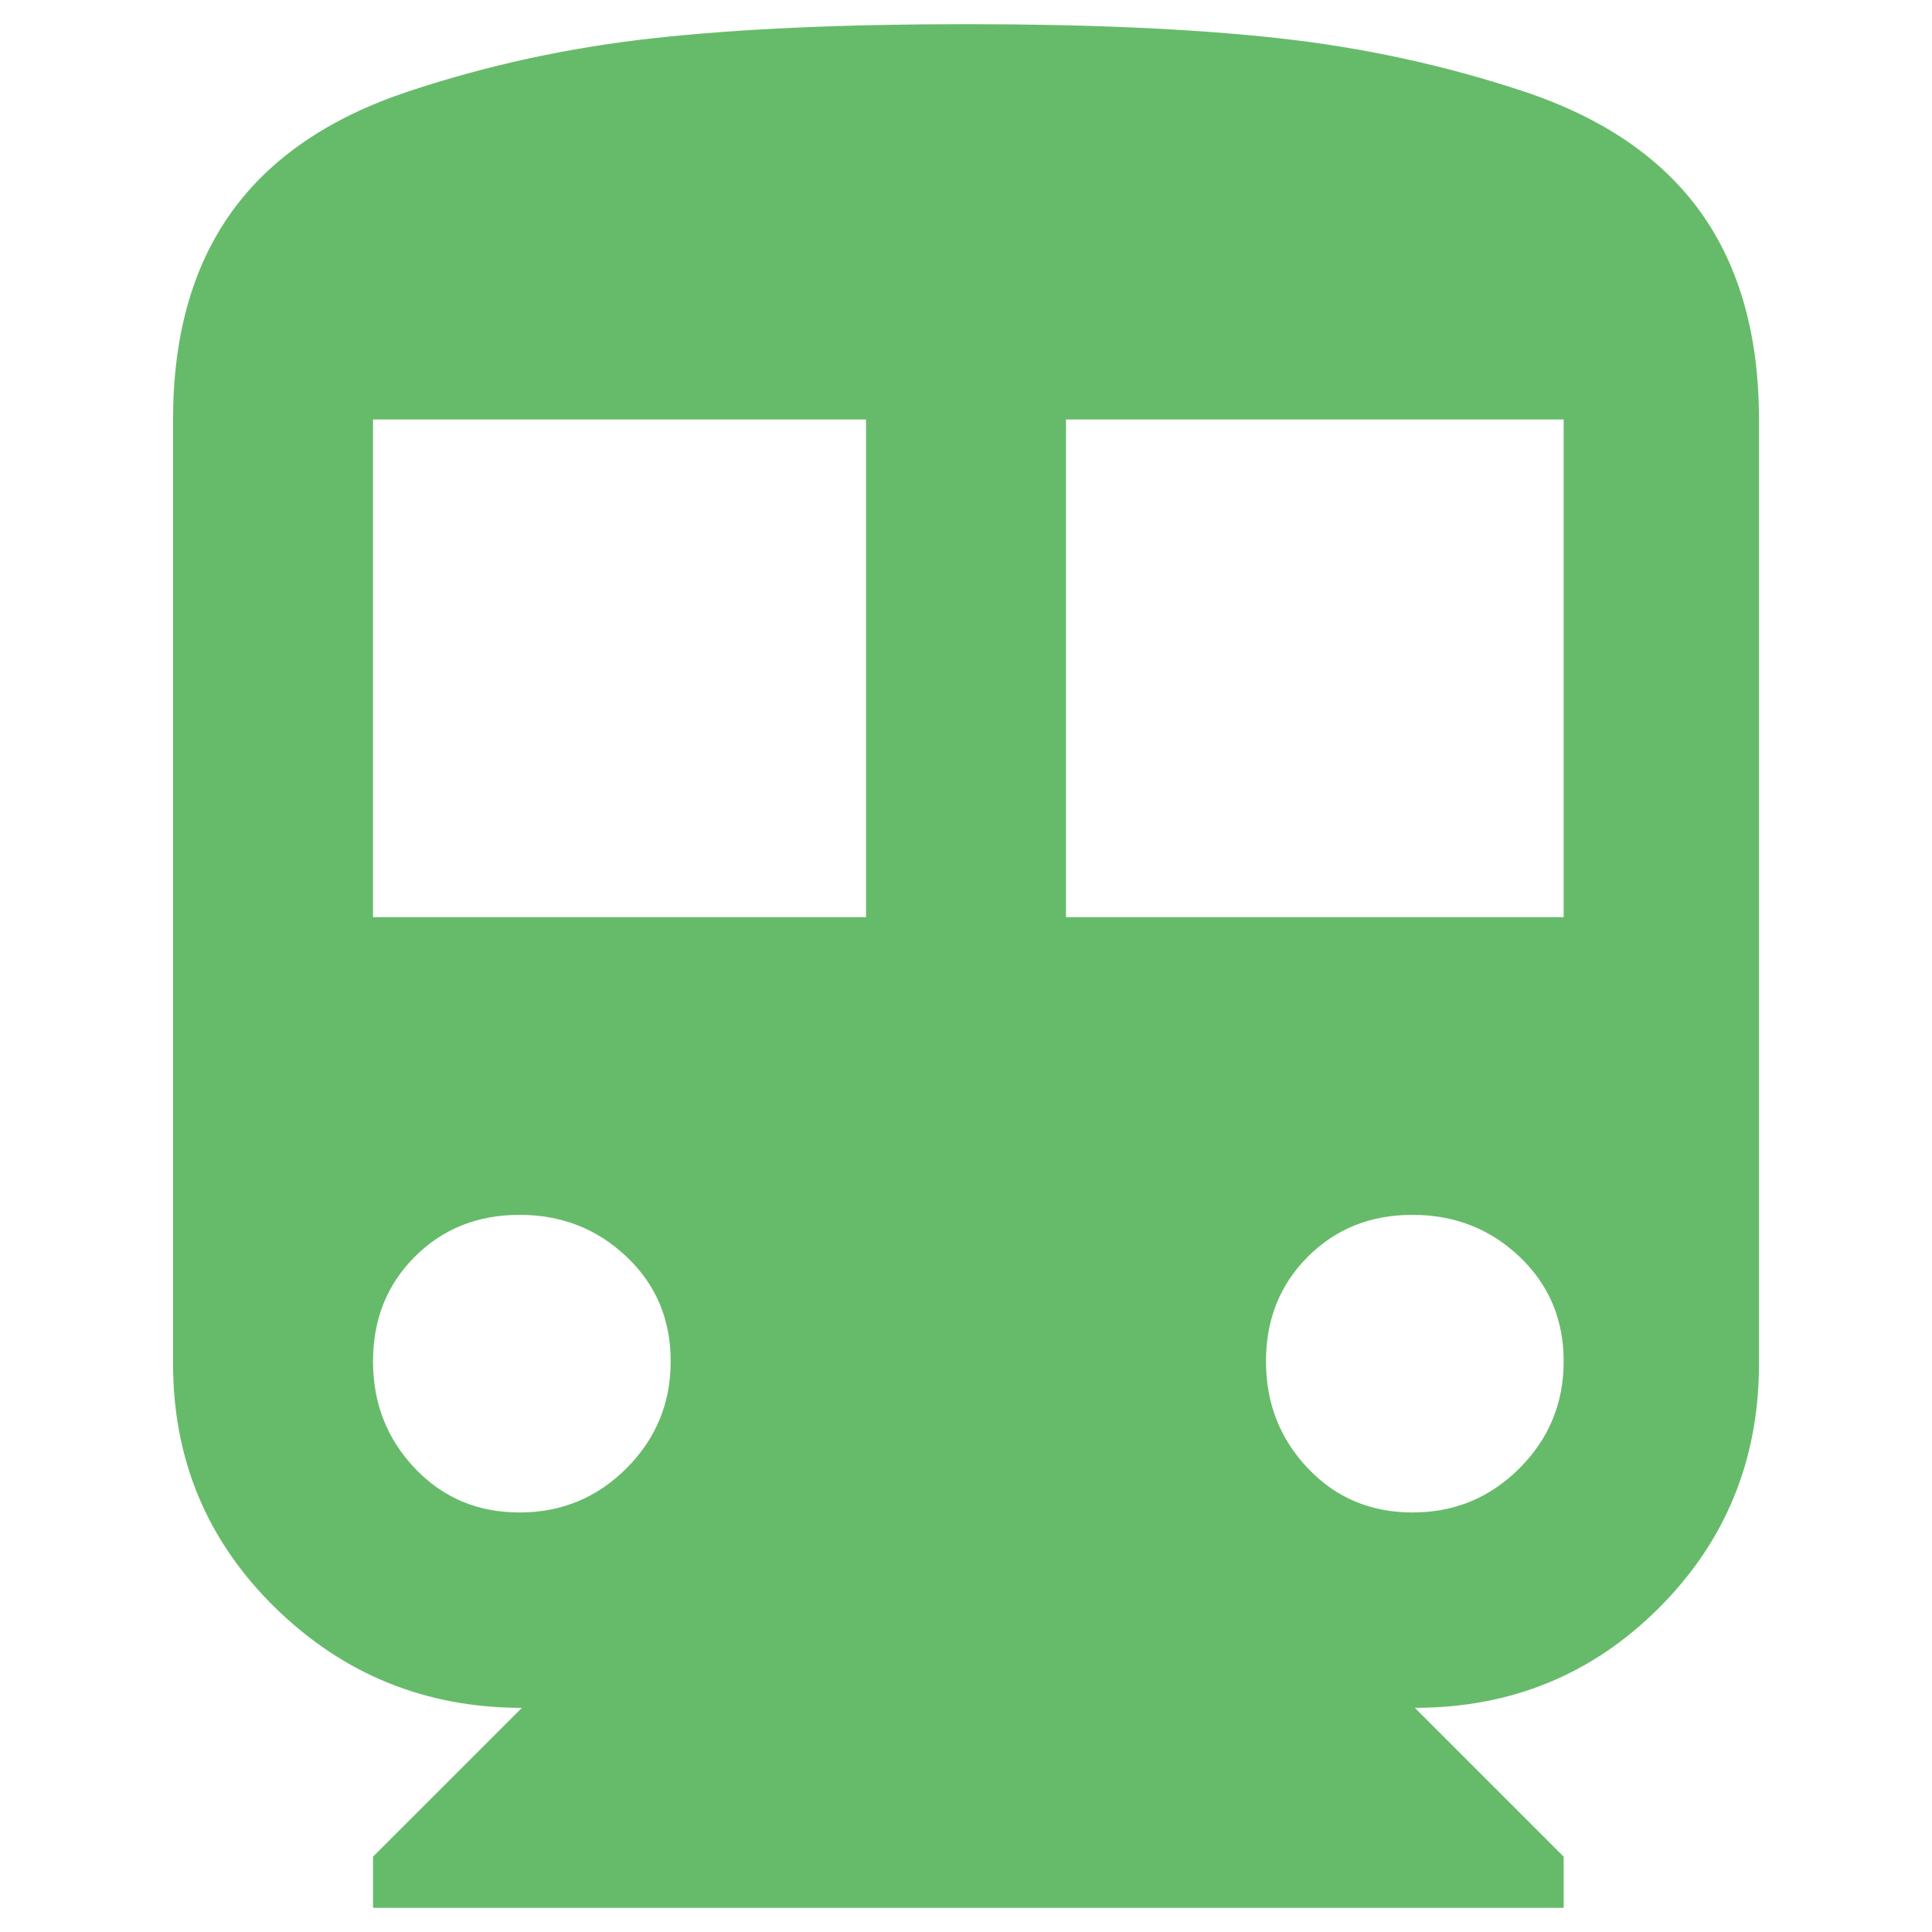 <?xml version="1.0" encoding="utf-8"?>
<!-- Generator: Adobe Illustrator 16.0.0, SVG Export Plug-In . SVG Version: 6.00 Build 0)  -->
<!DOCTYPE svg PUBLIC "-//W3C//DTD SVG 1.1//EN" "http://www.w3.org/Graphics/SVG/1.1/DTD/svg11.dtd">
<svg version="1.1" xmlns="http://www.w3.org/2000/svg" xmlns:xlink="http://www.w3.org/1999/xlink" x="0px" y="0px" width="40px"
	 height="40px" viewBox="0 0 40 40" enable-background="new 0 0 40 40" xml:space="preserve">
<g id="Layer_1" display="none">
</g>
<g id="Layer_2" display="none">
	<g display="inline">
		<path fill="#2196F3" d="M20,39.5c10.752,0,19.5-8.748,19.5-19.5C39.5,9.248,30.752,0.5,20,0.5S0.5,9.248,0.5,20
			C0.5,30.752,9.248,39.5,20,39.5"/>
		<path fill="#FFFFFF" d="M20,30.4c-0.215,0-0.416-0.106-0.536-0.283l-9.75-14.3c-0.136-0.199-0.151-0.457-0.038-0.671
			c0.112-0.212,0.333-0.346,0.574-0.346h19.5c0.242,0,0.462,0.133,0.574,0.346c0.051,0.096,0.076,0.201,0.076,0.305
			c0,0.128-0.038,0.257-0.113,0.366l-9.75,14.299C20.417,30.294,20.216,30.4,20,30.4"/>
	</g>
</g>
<g id="Layer_3" display="none">
	<g display="inline">
		<g>
			<path fill="#FFFFFF" d="M7.375,0.5c-0.852,0-1.537,0.869-1.537,1.94v35.119c0,1.073,0.685,1.941,1.537,1.941
				c0.847,0,1.537-0.868,1.537-1.941V2.44C8.913,1.369,8.223,0.5,7.375,0.5z M29.333,11.119c-0.269-0.455-0.264-1.065,0.007-1.478
				c1.452-2.19,2.948-3.986,4.359-5.42c1.244-1.263-0.376-2.184-0.742-2.376c-7.404-3.934-14.802,4.298-22.201,1.792v19.433
				c7.411,2.508,14.82-5.762,22.234-1.774c0.361,0.19,0.689,0.143,0.849-0.157c0.16-0.303,0.122-0.821-0.102-1.328
				C32.269,16.461,30.801,13.624,29.333,11.119z"/>
		</g>
	</g>
</g>
<g id="Layer_4" display="none">
	<path display="inline" fill="#FFFFFF" d="M17.732,36.835l0.709,1.585c0.296,0.661,0.899,1.08,1.559,1.08s1.264-0.419,1.559-1.08
		l1.499-3.359c1.827-4.095,4.077-8.059,6.257-11.893l0.992-1.748c1.229-2.176,1.877-4.689,1.877-7.27
		c0-3.884-1.484-7.596-4.073-10.186c-2.586-2.587-6.064-3.828-9.535-3.371C13.16,1.283,8.688,6.169,7.936,12.21
		c-0.442,3.581,0.354,7.135,2.246,10.013C13.137,26.705,15.439,31.691,17.732,36.835z M20,8.3c2.879,0,5.223,2.625,5.223,5.85
		C25.223,17.376,22.879,20,20,20s-5.222-2.624-5.222-5.851C14.778,10.925,17.121,8.3,20,8.3z"/>
</g>
<g id="Layer_5" display="none">
	<g display="inline">
		<path fill="#FFFFFF" d="M13.45,0.5l8.734,8.633h-6.5v15.234h-4.367V9.133h-6.5L13.45,0.5z M28.684,30.867h6.5L26.449,39.5
			l-8.633-8.633h6.5V15.633h4.367V30.867z"/>
	</g>
</g>
<g id="Layer_6" display="none">
	<g display="inline">
		<path fill="#E3F1FD" d="M35.807,18.256h3.651v3.487h-3.651c-0.388,3.704-1.896,6.872-4.521,9.501
			c-2.629,2.625-5.797,4.16-9.501,4.604V39.5h-3.568v-3.651c-3.651-0.444-6.804-1.979-9.459-4.604
			c-2.655-2.629-4.177-5.797-4.563-9.501H0.542v-3.487h3.651c0.387-3.706,1.908-6.872,4.563-9.5
			c2.655-2.627,5.808-4.162,9.459-4.605V0.5h3.568v3.651c3.704,0.443,6.872,1.978,9.501,4.605
			C33.91,11.384,35.419,14.551,35.807,18.256z M11.246,28.755c2.433,2.406,5.365,3.609,8.795,3.609c3.428,0,6.347-1.203,8.754-3.609
			c2.406-2.407,3.609-5.326,3.609-8.756c0-3.429-1.203-6.348-3.609-8.754c-2.407-2.406-5.326-3.609-8.754-3.609
			c-3.43,0-6.362,1.203-8.795,3.609c-2.435,2.406-3.651,5.325-3.651,8.754C7.595,23.429,8.812,26.348,11.246,28.755z M14.98,15.021
			c1.382-1.382,3.055-2.074,5.02-2.074c1.963,0,3.636,0.692,5.021,2.074c1.381,1.384,2.074,3.043,2.074,4.979
			c0,1.937-0.693,3.596-2.074,4.98c-1.385,1.381-3.058,2.074-5.021,2.074c-1.965,0-3.638-0.693-5.02-2.074
			c-1.384-1.385-2.074-3.044-2.074-4.98C12.906,18.064,13.596,16.404,14.98,15.021z"/>
	</g>
</g>
<g id="Layer_29" display="none">
	<g display="inline">
		<path fill="#666666" d="M35.807,18.256h3.651v3.487h-3.651c-0.388,3.704-1.896,6.872-4.521,9.501
			c-2.629,2.625-5.797,4.16-9.501,4.604V39.5h-3.568v-3.651c-3.651-0.444-6.804-1.979-9.459-4.604
			c-2.655-2.629-4.177-5.797-4.563-9.501H0.542v-3.487h3.651c0.387-3.706,1.908-6.872,4.563-9.5
			c2.655-2.627,5.808-4.162,9.459-4.605V0.5h3.568v3.651c3.704,0.443,6.872,1.978,9.501,4.605
			C33.91,11.384,35.419,14.551,35.807,18.256z M11.246,28.755c2.433,2.406,5.365,3.609,8.795,3.609c3.428,0,6.347-1.203,8.754-3.609
			c2.406-2.407,3.609-5.326,3.609-8.756c0-3.429-1.203-6.348-3.609-8.754c-2.407-2.406-5.326-3.609-8.754-3.609
			c-3.43,0-6.362,1.203-8.795,3.609c-2.435,2.406-3.651,5.325-3.651,8.754C7.595,23.429,8.812,26.348,11.246,28.755z M14.98,15.021
			c1.382-1.382,3.055-2.074,5.02-2.074c1.963,0,3.636,0.692,5.021,2.074c1.381,1.384,2.074,3.043,2.074,4.979
			c0,1.937-0.693,3.596-2.074,4.98c-1.385,1.381-3.058,2.074-5.021,2.074c-1.965,0-3.638-0.693-5.02-2.074
			c-1.384-1.385-2.074-3.044-2.074-4.98C12.906,18.064,13.596,16.404,14.98,15.021z"/>
	</g>
</g>
<g id="Layer_7" display="none">
	<g display="inline">
		<path fill="#1565C0" d="M35.573,4.382c1.096,0,2.022,0.381,2.785,1.142c0.76,0.763,1.142,1.69,1.142,2.786v23.382
			c0,1.096-0.382,2.024-1.142,2.785c-0.763,0.763-1.689,1.142-2.785,1.142H4.428c-1.096,0-2.025-0.379-2.786-1.142
			C0.879,33.716,0.5,32.787,0.5,31.691V8.309c0-1.096,0.379-2.023,1.142-2.786c0.76-0.76,1.689-1.142,2.786-1.142H35.573z
			 M35.573,12.237V8.309l-15.619,9.773L4.428,8.309v3.928l15.527,9.681L35.573,12.237z"/>
	</g>
</g>
<g id="Layer_8" display="none">
	<g display="inline">
		<path fill="#1565C0" d="M33.654,12.236c1.583,0,2.953,0.564,4.11,1.69c1.155,1.128,1.735,2.512,1.735,4.156v11.69h-7.854v7.764
			H8.264v-7.764H0.5v-11.69c0-1.644,0.562-3.028,1.689-4.156c1.126-1.126,2.512-1.69,4.156-1.69H33.654z M31.646,2.464v7.763H8.264
			V2.464H31.646z M27.81,33.609v-9.682H12.191v9.682H27.81z M32.239,19.406C32.634,19.804,33.091,20,33.609,20
			c0.516,0,0.973-0.196,1.369-0.594c0.396-0.395,0.594-0.852,0.594-1.37c0-0.516-0.198-0.973-0.594-1.37
			c-0.396-0.395-0.854-0.594-1.369-0.594c-0.519,0-0.976,0.199-1.37,0.594c-0.397,0.397-0.594,0.854-0.594,1.37
			C31.646,18.555,31.842,19.011,32.239,19.406z"/>
	</g>
</g>
<g id="Layer_10" display="none">
	<g display="inline">
		<path fill="#888888" d="M6.176,6.222C9.99,2.409,14.598,0.5,20,0.5c5.401,0,10.01,1.909,13.824,5.722
			c3.816,3.815,5.722,8.409,5.722,13.779c0,5.371-1.905,9.967-5.722,13.777C30.01,37.595,25.401,39.5,20,39.5
			c-5.402,0-10.01-1.905-13.824-5.722c-3.814-3.811-5.722-8.406-5.722-13.777C0.454,14.631,2.361,10.038,6.176,6.222z
			 M16.108,10.205v19.591l9.705-9.795L16.108,10.205z"/>
	</g>
</g>
<g id="Layer_11" display="none">
	<g display="inline">
		<path fill="#888888" d="M0.5,13.124V3.991h9.131v9.132H0.5z M0.5,24.62v-9.24h9.131v9.24H0.5z M0.5,36.009v-9.133h9.131v9.133H0.5
			z M11.994,3.991H39.5v9.132H11.994V3.991z M11.994,24.62v-9.24H39.5v9.24H11.994z M11.994,36.009v-9.133H39.5v9.133H11.994z"/>
	</g>
</g>
<g id="Layer_13" display="none">
	<g display="inline">
		<path fill="#BBDEFB" d="M28.417,25.071L39.5,36.154L36.154,39.5L25.071,28.417V26.64l-0.628-0.628
			c-2.718,2.301-5.854,3.451-9.41,3.451c-4.043,0-7.476-1.412-10.299-4.235C1.911,22.405,0.5,18.989,0.5,14.981
			c0-4.008,1.411-7.424,4.234-10.247C7.558,1.912,10.974,0.5,14.981,0.5s7.424,1.412,10.246,4.234
			c2.823,2.823,4.235,6.256,4.235,10.299c0,3.555-1.15,6.692-3.451,9.41l0.628,0.628H28.417z M7.924,22.144
			c1.951,1.951,4.321,2.928,7.109,2.928s5.158-0.977,7.11-2.928c1.951-1.952,2.928-4.322,2.928-7.11c0-2.789-0.977-5.158-2.928-7.11
			c-1.952-1.952-4.322-2.928-7.11-2.928S9.875,5.972,7.924,7.924c-1.952,1.952-2.928,4.321-2.928,7.11
			C4.996,17.822,5.972,20.192,7.924,22.144z"/>
	</g>
</g>
<g id="Layer_14" display="none">
	<g display="inline">
		<path fill="#FFFFFF" d="M39.5,4.478L23.848,20L39.5,35.521l-3.913,3.913L19.935,23.913L4.413,39.435L0.5,35.521L16.021,20
			L0.5,4.478l3.913-3.913l15.521,15.521L35.587,0.565L39.5,4.478z"/>
	</g>
</g>
<g id="Layer_30" display="none">
	<g display="inline">
		<path fill="#767676" d="M39.5,4.478L23.848,20L39.5,35.521l-3.913,3.913L19.935,23.913L4.413,39.435L0.5,35.521L16.021,20
			L0.5,4.478l3.913-3.913l15.521,15.521L35.587,0.565L39.5,4.478z"/>
	</g>
</g>
<g id="Layer_12" display="none">
	<g display="inline">
		<path d="M35.031,4.814L39.5,17.815v17.37c0,0.541-0.22,1.032-0.66,1.473c-0.439,0.439-0.931,0.66-1.473,0.66h-2.234
			c-0.542,0-1.032-0.221-1.473-0.66c-0.44-0.44-0.66-0.932-0.66-1.473v-2.234H7v2.234c0,0.541-0.22,1.032-0.66,1.473
			c-0.44,0.439-0.931,0.66-1.473,0.66H2.633c-0.542,0-1.033-0.221-1.473-0.66C0.72,36.218,0.5,35.727,0.5,35.186v-17.37L4.969,4.814
			c0.542-1.422,1.591-2.133,3.148-2.133h23.765C33.44,2.682,34.489,3.393,35.031,4.814z M4.868,15.683h30.265l-3.25-9.751H8.118
			L4.868,15.683z M5.782,25.534c0.609,0.609,1.371,0.916,2.285,0.916c0.912,0,1.691-0.307,2.334-0.916
			c0.644-0.609,0.965-1.371,0.965-2.285s-0.321-1.693-0.965-2.336c-0.643-0.644-1.422-0.965-2.334-0.965
			c-0.914,0-1.676,0.321-2.285,0.965c-0.609,0.643-0.914,1.422-0.914,2.336S5.172,24.925,5.782,25.534z M29.598,25.534
			c0.643,0.609,1.422,0.916,2.336,0.916s1.676-0.307,2.285-0.916s0.914-1.371,0.914-2.285s-0.305-1.693-0.914-2.336
			c-0.609-0.644-1.371-0.965-2.285-0.965s-1.693,0.321-2.336,0.965c-0.644,0.643-0.965,1.422-0.965,2.336
			S28.954,24.925,29.598,25.534z"/>
	</g>
</g>
<g id="Layer_31" display="none">
	<g display="inline">
		<path fill="#444444" d="M35.031,4.814L39.5,17.815v17.37c0,0.541-0.22,1.032-0.66,1.473c-0.439,0.439-0.931,0.66-1.473,0.66
			h-2.234c-0.542,0-1.032-0.221-1.473-0.66c-0.44-0.44-0.66-0.932-0.66-1.473v-2.234H7v2.234c0,0.541-0.219,1.032-0.66,1.473
			c-0.439,0.439-0.931,0.66-1.473,0.66H2.633c-0.541,0-1.032-0.221-1.473-0.66c-0.439-0.44-0.66-0.932-0.66-1.473v-17.37
			L4.969,4.814c0.542-1.422,1.592-2.133,3.148-2.133h23.766C33.44,2.682,34.489,3.393,35.031,4.814z M4.867,15.683h30.266
			l-3.25-9.751H8.117L4.867,15.683z M5.781,25.534c0.609,0.609,1.371,0.916,2.285,0.916c0.912,0,1.691-0.307,2.334-0.916
			c0.645-0.609,0.965-1.371,0.965-2.285s-0.32-1.693-0.965-2.336c-0.643-0.644-1.422-0.965-2.334-0.965
			c-0.914,0-1.676,0.321-2.285,0.965c-0.609,0.643-0.914,1.422-0.914,2.336S5.172,24.925,5.781,25.534z M29.598,25.534
			c0.643,0.609,1.422,0.916,2.336,0.916s1.676-0.307,2.285-0.916s0.914-1.371,0.914-2.285s-0.305-1.693-0.914-2.336
			c-0.609-0.644-1.371-0.965-2.285-0.965s-1.693,0.321-2.336,0.965c-0.644,0.643-0.965,1.422-0.965,2.336
			S28.954,24.925,29.598,25.534z"/>
	</g>
</g>
<g id="Layer_32" display="none">
	<g display="inline">
		<path fill="#FFFFFF" d="M35.031,4.814L39.5,17.815v17.37c0,0.541-0.22,1.032-0.66,1.473c-0.439,0.439-0.931,0.66-1.473,0.66
			h-2.234c-0.542,0-1.032-0.221-1.473-0.66c-0.44-0.44-0.66-0.932-0.66-1.473v-2.234H7v2.234c0,0.541-0.219,1.032-0.66,1.473
			c-0.439,0.439-0.931,0.66-1.473,0.66H2.633c-0.541,0-1.032-0.221-1.473-0.66c-0.439-0.44-0.66-0.932-0.66-1.473v-17.37
			L4.969,4.814c0.542-1.422,1.592-2.133,3.148-2.133h23.766C33.44,2.682,34.489,3.393,35.031,4.814z M4.867,15.683h30.266
			l-3.25-9.751H8.117L4.867,15.683z M5.781,25.534c0.609,0.609,1.371,0.916,2.285,0.916c0.912,0,1.691-0.307,2.334-0.916
			c0.645-0.609,0.965-1.371,0.965-2.285s-0.32-1.693-0.965-2.336c-0.643-0.644-1.422-0.965-2.334-0.965
			c-0.914,0-1.676,0.321-2.285,0.965c-0.609,0.643-0.914,1.422-0.914,2.336S5.172,24.925,5.781,25.534z M29.598,25.534
			c0.643,0.609,1.422,0.916,2.336,0.916s1.676-0.307,2.285-0.916s0.914-1.371,0.914-2.285s-0.305-1.693-0.914-2.336
			c-0.609-0.644-1.371-0.965-2.285-0.965s-1.693,0.321-2.336,0.965c-0.644,0.643-0.965,1.422-0.965,2.336
			S28.954,24.925,29.598,25.534z"/>
	</g>
</g>
<g id="Layer_15" display="none">
	<g display="inline">
		<path d="M13.548,0.789C15.313,0.596,17.464,0.5,20,0.5c2.536,0,4.687,0.096,6.452,0.289c1.766,0.193,3.467,0.563,5.104,1.107
			c1.637,0.546,2.856,1.381,3.659,2.504c0.802,1.124,1.203,2.552,1.203,4.285v19.548c0,1.99-0.689,3.675-2.07,5.056
			c-1.38,1.38-3.065,2.07-5.055,2.07l3.081,3.081v1.06H7.723v-1.06l3.082-3.081c-1.991,0-3.692-0.69-5.104-2.07
			c-1.412-1.381-2.118-3.065-2.118-5.056V8.685c0-1.733,0.401-3.161,1.204-4.285c0.802-1.123,2.021-1.958,3.659-2.504
			C10.082,1.351,11.783,0.982,13.548,0.789z M17.93,18.989V8.685H7.723v10.304H17.93z M8.589,30.399
			c0.578,0.61,1.3,0.915,2.167,0.915c0.866,0,1.605-0.305,2.215-0.915c0.609-0.609,0.915-1.348,0.915-2.214
			c0-0.867-0.305-1.59-0.915-2.167c-0.61-0.578-1.349-0.866-2.215-0.866c-0.867,0-1.589,0.288-2.167,0.866
			c-0.578,0.577-0.866,1.3-0.866,2.167C7.723,29.052,8.011,29.79,8.589,30.399z M32.374,18.989V8.685H22.07v10.304H32.374z
			 M27.078,30.399c0.578,0.61,1.3,0.915,2.166,0.915c0.867,0,1.605-0.305,2.215-0.915c0.609-0.609,0.915-1.348,0.915-2.214
			c0-0.867-0.306-1.59-0.915-2.167c-0.609-0.578-1.348-0.866-2.215-0.866c-0.866,0-1.588,0.288-2.166,0.866
			c-0.578,0.577-0.867,1.3-0.867,2.167C26.211,29.052,26.5,29.79,27.078,30.399z"/>
	</g>
</g>
<g id="Layer_33" display="none">
	<g display="inline">
		<path fill="#444444" d="M13.548,0.789C15.313,0.596,17.464,0.5,20,0.5c2.536,0,4.687,0.096,6.452,0.289
			c1.766,0.193,3.467,0.563,5.104,1.107c1.637,0.546,2.856,1.381,3.659,2.504c0.802,1.124,1.203,2.552,1.203,4.285v19.548
			c0,1.99-0.689,3.675-2.07,5.056c-1.38,1.38-3.065,2.07-5.055,2.07l3.081,3.081v1.06H7.723v-1.06l3.082-3.081
			c-1.991,0-3.692-0.69-5.104-2.07c-1.412-1.381-2.118-3.065-2.118-5.056V8.685c0-1.733,0.401-3.161,1.204-4.285
			c0.802-1.123,2.021-1.958,3.659-2.504C10.082,1.351,11.783,0.982,13.548,0.789z M17.93,18.989V8.685H7.723v10.304H17.93z
			 M8.589,30.399c0.578,0.61,1.3,0.915,2.167,0.915c0.866,0,1.605-0.305,2.215-0.915c0.609-0.609,0.915-1.348,0.915-2.214
			c0-0.867-0.305-1.59-0.915-2.167c-0.61-0.578-1.349-0.866-2.215-0.866c-0.867,0-1.589,0.288-2.167,0.866
			c-0.578,0.577-0.866,1.3-0.866,2.167C7.723,29.052,8.011,29.79,8.589,30.399z M32.374,18.989V8.685H22.07v10.304H32.374z
			 M27.078,30.399c0.578,0.61,1.3,0.915,2.166,0.915c0.867,0,1.605-0.305,2.215-0.915c0.609-0.609,0.915-1.348,0.915-2.214
			c0-0.867-0.306-1.59-0.915-2.167c-0.609-0.578-1.348-0.866-2.215-0.866c-0.866,0-1.588,0.288-2.166,0.866
			c-0.578,0.577-0.867,1.3-0.867,2.167C26.211,29.052,26.5,29.79,27.078,30.399z"/>
	</g>
</g>
<g id="Layer_34">
	<g>
		<path fill="#66BB6A" d="M13.548,0.789C15.313,0.596,17.464,0.5,20,0.5c2.536,0,4.687,0.096,6.452,0.289
			c1.766,0.193,3.467,0.563,5.104,1.107c1.637,0.546,2.856,1.381,3.659,2.504c0.802,1.124,1.203,2.552,1.203,4.285v19.548
			c0,1.99-0.689,3.675-2.07,5.056c-1.38,1.38-3.065,2.07-5.055,2.07l3.081,3.081v1.06H7.723v-1.06l3.082-3.081
			c-1.991,0-3.692-0.69-5.104-2.07c-1.412-1.381-2.118-3.065-2.118-5.056V8.685c0-1.733,0.401-3.161,1.204-4.285
			c0.802-1.123,2.021-1.958,3.659-2.504C10.082,1.351,11.783,0.982,13.548,0.789z M17.93,18.989V8.685H7.723v10.304H17.93z
			 M8.589,30.399c0.578,0.61,1.3,0.915,2.167,0.915c0.866,0,1.605-0.305,2.215-0.915c0.609-0.609,0.915-1.348,0.915-2.214
			c0-0.867-0.305-1.59-0.915-2.167c-0.61-0.578-1.349-0.866-2.215-0.866c-0.867,0-1.589,0.288-2.167,0.866
			c-0.578,0.577-0.866,1.3-0.866,2.167C7.723,29.052,8.011,29.79,8.589,30.399z M32.374,18.989V8.685H22.07v10.304H32.374z
			 M27.078,30.399c0.578,0.61,1.3,0.915,2.166,0.915c0.867,0,1.605-0.305,2.215-0.915c0.609-0.609,0.915-1.348,0.915-2.214
			c0-0.867-0.306-1.59-0.915-2.167c-0.609-0.578-1.348-0.866-2.215-0.866c-0.866,0-1.588,0.288-2.166,0.866
			c-0.578,0.577-0.867,1.3-0.867,2.167C26.211,29.052,26.5,29.79,27.078,30.399z"/>
	</g>
</g>
<g id="Layer_16" display="none">
	<g display="inline">
		<path d="M2.861,22.78c1.574-1.574,3.491-2.361,5.751-2.361s4.177,0.787,5.751,2.361s2.361,3.491,2.361,5.751
			s-0.787,4.177-2.361,5.751s-3.491,2.361-5.751,2.361s-4.177-0.787-5.751-2.361S0.5,30.791,0.5,28.531S1.287,24.354,2.861,22.78z
			 M4.613,32.53c1.117,1.117,2.45,1.676,3.999,1.676s2.882-0.559,3.999-1.676s1.676-2.45,1.676-3.999s-0.559-2.882-1.676-3.999
			s-2.45-1.676-3.999-1.676s-2.882,0.559-3.999,1.676s-1.676,2.45-1.676,3.999S3.496,31.413,4.613,32.53z M18.02,17.981l3.58,3.732
			v10.055H18.4v-8.074l-5.256-4.57c-0.609-0.508-0.914-1.27-0.914-2.285c0-0.863,0.305-1.625,0.914-2.285l4.57-4.57
			c0.508-0.609,1.27-0.914,2.285-0.914c0.914,0,1.777,0.305,2.59,0.914l3.123,3.123c1.625,1.625,3.555,2.438,5.789,2.438v3.275
			c-3.25,0-5.992-1.143-8.227-3.428l-1.295-1.295L18.02,17.981z M27.96,8.879c-0.635,0.635-1.396,0.952-2.285,0.952
			s-1.65-0.317-2.285-0.952s-0.952-1.396-0.952-2.285s0.317-1.65,0.952-2.285s1.396-0.952,2.285-0.952s1.65,0.317,2.285,0.952
			s0.952,1.396,0.952,2.285S28.595,8.244,27.96,8.879z M25.637,22.78c1.574-1.574,3.491-2.361,5.751-2.361s4.177,0.787,5.751,2.361
			s2.361,3.491,2.361,5.751s-0.787,4.177-2.361,5.751s-3.491,2.361-5.751,2.361s-4.177-0.787-5.751-2.361s-2.361-3.491-2.361-5.751
			S24.063,24.354,25.637,22.78z M27.389,32.53c1.117,1.117,2.45,1.676,3.999,1.676s2.882-0.559,3.999-1.676s1.676-2.45,1.676-3.999
			s-0.559-2.882-1.676-3.999s-2.45-1.676-3.999-1.676s-2.882,0.559-3.999,1.676s-1.676,2.45-1.676,3.999S26.271,31.413,27.389,32.53
			z"/>
	</g>
</g>
<g id="Layer_17" display="none">
	<g display="inline">
		<path d="M39.5,17.867v4.266H8.828l7.719,7.82L13.5,33l-13-13l13-13l3.047,3.047l-7.719,7.82H39.5z"/>
	</g>
</g>
<g id="Layer_18" display="none">
	<g display="inline">
		<path d="M21.625,6.897L8.522,20l13.103,13.103l-4.011,4.012L0.5,20L17.614,2.886L21.625,6.897z"/>
		<path d="M39.5,6.897L26.397,20L39.5,33.103l-4.011,4.012L18.375,20L35.489,2.886L39.5,6.897z"/>
	</g>
</g>
<g id="Layer_19" display="none">
	<g display="inline">
		<path d="M21.538,25.405l-1.33,3.659l-5.488-5.488l-8.897,8.814l-2.495-2.495l8.981-8.897c-2.218-2.439-3.964-5.128-5.239-8.066
			h3.492c1.109,2.162,2.495,4.13,4.158,5.904c2.494-2.772,4.352-5.932,5.571-9.48H0.5V5.78h12.391V2.288h3.575V5.78h12.391v3.576
			H23.7c-1.33,4.324-3.521,8.177-6.569,11.559l-0.083,0.083L21.538,25.405z M31.517,16.424L39.5,37.712h-3.492l-1.996-5.321H25.53
			l-1.996,5.321h-3.492l7.982-21.288H31.517z M26.86,28.897h5.821l-2.911-7.733L26.86,28.897z"/>
	</g>
</g>
<g id="Layer_20" display="none">
	<g display="inline">
		<path d="M33.609,4.427c1.096,0,2.024,0.381,2.785,1.142c0.762,0.761,1.142,1.69,1.142,2.786v27.217
			c0,1.097-0.38,2.025-1.142,2.786c-0.761,0.761-1.689,1.142-2.785,1.142H6.391c-1.096,0-2.024-0.381-2.785-1.142
			s-1.142-1.689-1.142-2.786V8.355c0-1.096,0.381-2.025,1.142-2.786c0.761-0.761,1.689-1.142,2.785-1.142H8.31V0.5h3.927v3.927
			h15.527V0.5h3.927v3.927H33.609z M33.609,35.572V14.2H6.391v21.372H33.609z M10.228,18.036H20v9.773h-9.772V18.036z"/>
	</g>
</g>
<g id="Layer_21" display="none">
	<g display="inline">
		<path d="M33.609,4.427c1.096,0,2.026,0.381,2.785,1.142c0.762,0.762,1.142,1.69,1.142,2.786v27.217
			c0,1.097-0.38,2.026-1.142,2.786c-0.759,0.762-1.689,1.142-2.785,1.142H6.391c-1.096,0-2.023-0.38-2.785-1.142
			c-0.76-0.76-1.142-1.689-1.142-2.786V8.355c0-1.096,0.382-2.024,1.142-2.786c0.762-0.76,1.689-1.142,2.785-1.142H8.31V0.5h3.927
			v3.927h15.527V0.5h3.927v3.927H33.609z M33.609,35.572V14.2H6.391v21.372H33.609z M29.772,18.036v3.928H10.228v-3.928H29.772z
			 M23.928,25.891v3.837h-13.7v-3.837H23.928z"/>
	</g>
</g>
<g id="Layer_22" display="none">
	<g display="inline">
		<path fill="#444444" d="M6.313,35.655h27.373V39.5H6.313V35.655z M31.673,12.218c0,1.648-0.396,3.51-1.19,5.584
			c-0.793,2.076-1.769,4-2.93,5.768c-1.158,1.771-2.303,3.45-3.433,5.035c-1.128,1.588-2.089,2.81-2.884,3.662l-1.282,1.373
			c-0.303-0.303-0.715-0.761-1.235-1.373c-0.519-0.609-1.448-1.8-2.793-3.57c-1.342-1.769-2.531-3.493-3.57-5.173
			c-1.035-1.676-1.982-3.57-2.838-5.676c-0.853-2.105-1.281-3.982-1.281-5.63c0-3.234,1.144-5.997,3.433-8.285
			S16.722,0.5,19.954,0.5c3.235,0,5.997,1.145,8.285,3.433C30.528,6.222,31.673,8.984,31.673,12.218z M17.254,9.426
			c-0.762,0.764-1.145,1.679-1.145,2.746c0,1.069,0.383,1.984,1.145,2.747c0.764,0.764,1.679,1.145,2.746,1.145
			c1.07,0,1.985-0.38,2.746-1.145c0.765-0.762,1.145-1.678,1.145-2.747c0-1.067-0.38-1.982-1.145-2.746
			C21.985,8.664,21.07,8.282,20,8.282C18.933,8.282,18.018,8.664,17.254,9.426z"/>
	</g>
</g>
<g id="Layer_23" display="none">
	<g display="inline">
		<path fill="#444444" d="M6.176,6.222C9.992,2.408,14.599,0.5,20,0.5s10.011,1.908,13.824,5.722
			c3.816,3.815,5.722,8.408,5.722,13.778c0,5.373-1.905,9.965-5.722,13.778C30.011,37.592,25.401,39.5,20,39.5
			S9.992,37.592,6.176,33.778C2.362,29.965,0.454,25.373,0.454,20C0.454,14.63,2.362,10.037,6.176,6.222z M25.996,18.535
			c1.222-1.22,1.831-2.685,1.831-4.395c0-2.135-0.761-3.966-2.288-5.493C24.014,7.123,22.169,6.359,20,6.359
			c-2.166,0-4.011,0.764-5.539,2.289c-1.524,1.526-2.288,3.357-2.288,5.493h3.937c0-1.098,0.383-2.028,1.145-2.792
			c0.764-0.763,1.679-1.145,2.746-1.145c1.07,0,1.985,0.382,2.746,1.145c0.765,0.764,1.145,1.694,1.145,2.792
			c0,1.099-0.395,2.014-1.189,2.747l-2.381,2.472c-1.524,1.527-2.289,3.358-2.289,5.493v1.007h3.938
			c0-1.342,0.168-2.395,0.503-3.158c0.338-0.762,0.933-1.54,1.785-2.335L25.996,18.535z M21.969,33.641v-3.845h-3.938v3.845H21.969z
			"/>
	</g>
</g>
<g id="Layer_24" display="none">
	<g display="inline">
		<path fill="#444444" d="M35.609,0.5c1.099,0,2.031,0.382,2.792,1.145c0.764,0.764,1.145,1.664,1.145,2.701v23.436
			c0,1.099-0.381,2.031-1.145,2.793c-0.761,0.764-1.693,1.145-2.792,1.145H8.236L0.454,39.5V4.345c0-1.037,0.383-1.937,1.145-2.701
			C2.362,0.882,3.292,0.5,4.391,0.5H35.609z M31.673,12.218V8.282H8.236v3.937H31.673z M8.236,14.141v3.937h23.437v-3.937H8.236z
			 M23.891,23.937V20H8.236v3.937H23.891z"/>
	</g>
</g>
<g id="Layer_25" display="none">
	<g display="inline">
		<path fill="#404041" d="M0.5,10.296h39L20.091,29.704L0.5,10.296z"/>
	</g>
</g>
<g id="Layer_26" display="none">
	<g display="inline">
		<defs>
			<path id="SVGID_1_" d="M8.567,12.401c0,1.893,0.474,3.769,1.369,5.426l10.189,21.205l9.943-21.212
				c0.893-1.65,1.365-3.526,1.365-5.419c0-6.304-5.129-11.433-11.433-11.433C13.696,0.968,8.567,6.097,8.567,12.401"/>
		</defs>
		<clipPath id="SVGID_2_">
			<use xlink:href="#SVGID_1_"  overflow="visible"/>
		</clipPath>
		
			<linearGradient id="SVGID_3_" gradientUnits="userSpaceOnUse" x1="-40.565" y1="124.99" x2="-40.378" y2="124.99" gradientTransform="matrix(0 176.003 176.003 0 -21978.625 7142)">
			<stop  offset="0" style="stop-color:#FB7468"/>
			<stop  offset="1" style="stop-color:#D74038"/>
		</linearGradient>
		<rect x="8.567" y="0.968" clip-path="url(#SVGID_2_)" fill="url(#SVGID_3_)" width="22.867" height="38.064"/>
	</g>
	<g display="inline">
		<path fill="none" stroke="#5C1410" stroke-miterlimit="10" d="M30.068,17.82l-9.943,21.212L9.936,17.827
			c-0.896-1.657-1.368-3.534-1.368-5.426C8.567,6.097,13.695,0.968,20,0.968c6.304,0,11.433,5.129,11.433,11.433
			C31.433,14.293,30.96,16.17,30.068,17.82z"/>
		<path fill="#5C1410" d="M23.432,12.574c0,1.896-1.536,3.432-3.432,3.432s-3.433-1.537-3.433-3.432
			c0-1.895,1.537-3.432,3.433-3.432S23.432,10.679,23.432,12.574"/>
	</g>
</g>
<g id="Layer_27" display="none">
	<g display="inline">
		<path fill="#F9A41C" d="M20,23.788c10.77,0,19.5,2.655,19.5,5.931S30.77,35.65,20,35.65S0.5,32.994,0.5,29.719
			S9.23,23.788,20,23.788"/>
		<path fill="#F95D1C" d="M20,26.95c5.674,0,10.273,1.239,10.273,2.769s-4.6,2.77-10.273,2.77s-10.272-1.24-10.272-2.77
			S14.326,26.95,20,26.95"/>
		<path d="M22.109,7.943c0.42-0.402,0.63-0.887,0.63-1.453s-0.191-1.06-0.575-1.48c-0.383-0.42-0.858-0.64-1.424-0.658
			c-0.566-0.018-1.051,0.174-1.452,0.576c-0.402,0.402-0.611,0.887-0.63,1.453s0.164,1.061,0.548,1.48
			c0.383,0.42,0.857,0.64,1.424,0.658C21.196,8.537,21.689,8.345,22.109,7.943z M13.262,16.223c0,0.256,0.091,0.483,0.274,0.685
			c0.183,0.201,0.401,0.302,0.657,0.302c0.073,0,0.219-0.036,0.438-0.109l3.232-1.81c0.109-0.073,0.201-0.165,0.274-0.274
			l0.932-1.48l0.383,3.674l-3.287,11.242c0,0.036-0.009,0.082-0.027,0.137s-0.027,0.101-0.027,0.137c0,0.402,0.137,0.74,0.411,1.015
			c0.273,0.274,0.593,0.411,0.958,0.411c0.658,0.037,1.115-0.273,1.37-0.932l2.356-8.115l0.273,2.467
			c0,0.073,0.019,0.146,0.055,0.22c0.037,0.073,0.073,0.155,0.109,0.247c0.037,0.091,0.056,0.155,0.056,0.191L24,29.383
			c0.255,0.512,0.657,0.768,1.205,0.768c0.401,0.037,0.739-0.082,1.014-0.356c0.273-0.274,0.41-0.612,0.41-1.015
			c0-0.182-0.036-0.383-0.109-0.603l-2.137-4.771l-1.205-10.089l1.315,1.315l0.383,3.619c0.036,0.22,0.137,0.42,0.302,0.604
			c0.164,0.183,0.374,0.273,0.63,0.273s0.475-0.091,0.657-0.273c0.183-0.184,0.274-0.402,0.274-0.658v-0.109l-0.493-4.223
			c-0.037-0.183-0.109-0.347-0.22-0.493l-3.726-3.783c-0.438-0.402-0.895-0.604-1.369-0.604c-0.694,0-1.278,0.293-1.753,0.877
			l-2.466,3.948L13.7,15.455C13.408,15.637,13.262,15.894,13.262,16.223z"/>
	</g>
</g>
<g id="Layer_28" display="none">
	<g display="inline">
		<path d="M0.5,7h39v4.333h-39V7z M0.5,22.166v-4.333h39v4.333H0.5z M0.5,33v-4.333h39V33H0.5z"/>
	</g>
</g>
<g id="Layer_9" display="none">
	<g display="inline">
		<path fill="#1F70A8" d="M15.114,13.924l-3.229,1.275v6.118H8.232V12.82l9.431-3.994c0.17,0,0.411-0.028,0.721-0.084
			c0.312-0.056,0.555-0.085,0.723-0.085c1.246,0,2.266,0.594,3.059,1.784l1.869,2.89c0.736,1.304,1.799,2.366,3.188,3.186
			c1.387,0.822,2.902,1.232,4.545,1.232v3.569c-4.021,0-7.336-1.501-9.941-4.504l-1.103,5.438l3.824,3.654V39.5h-3.655V28.624
			l-3.739-3.653L13.839,39.5h-3.823L15.114,13.924z M25.48,4.111c0-0.991-0.354-1.84-1.061-2.549
			C23.709,0.854,22.848,0.5,21.826,0.5c-1.02,0-1.882,0.354-2.592,1.062c-0.707,0.709-1.061,1.559-1.061,2.549
			c0,0.992,0.354,1.841,1.061,2.549c0.71,0.709,1.572,1.062,2.592,1.062c1.021,0,1.883-0.353,2.594-1.062
			C25.127,5.952,25.48,5.103,25.48,4.111z"/>
	</g>
</g>
</svg>
